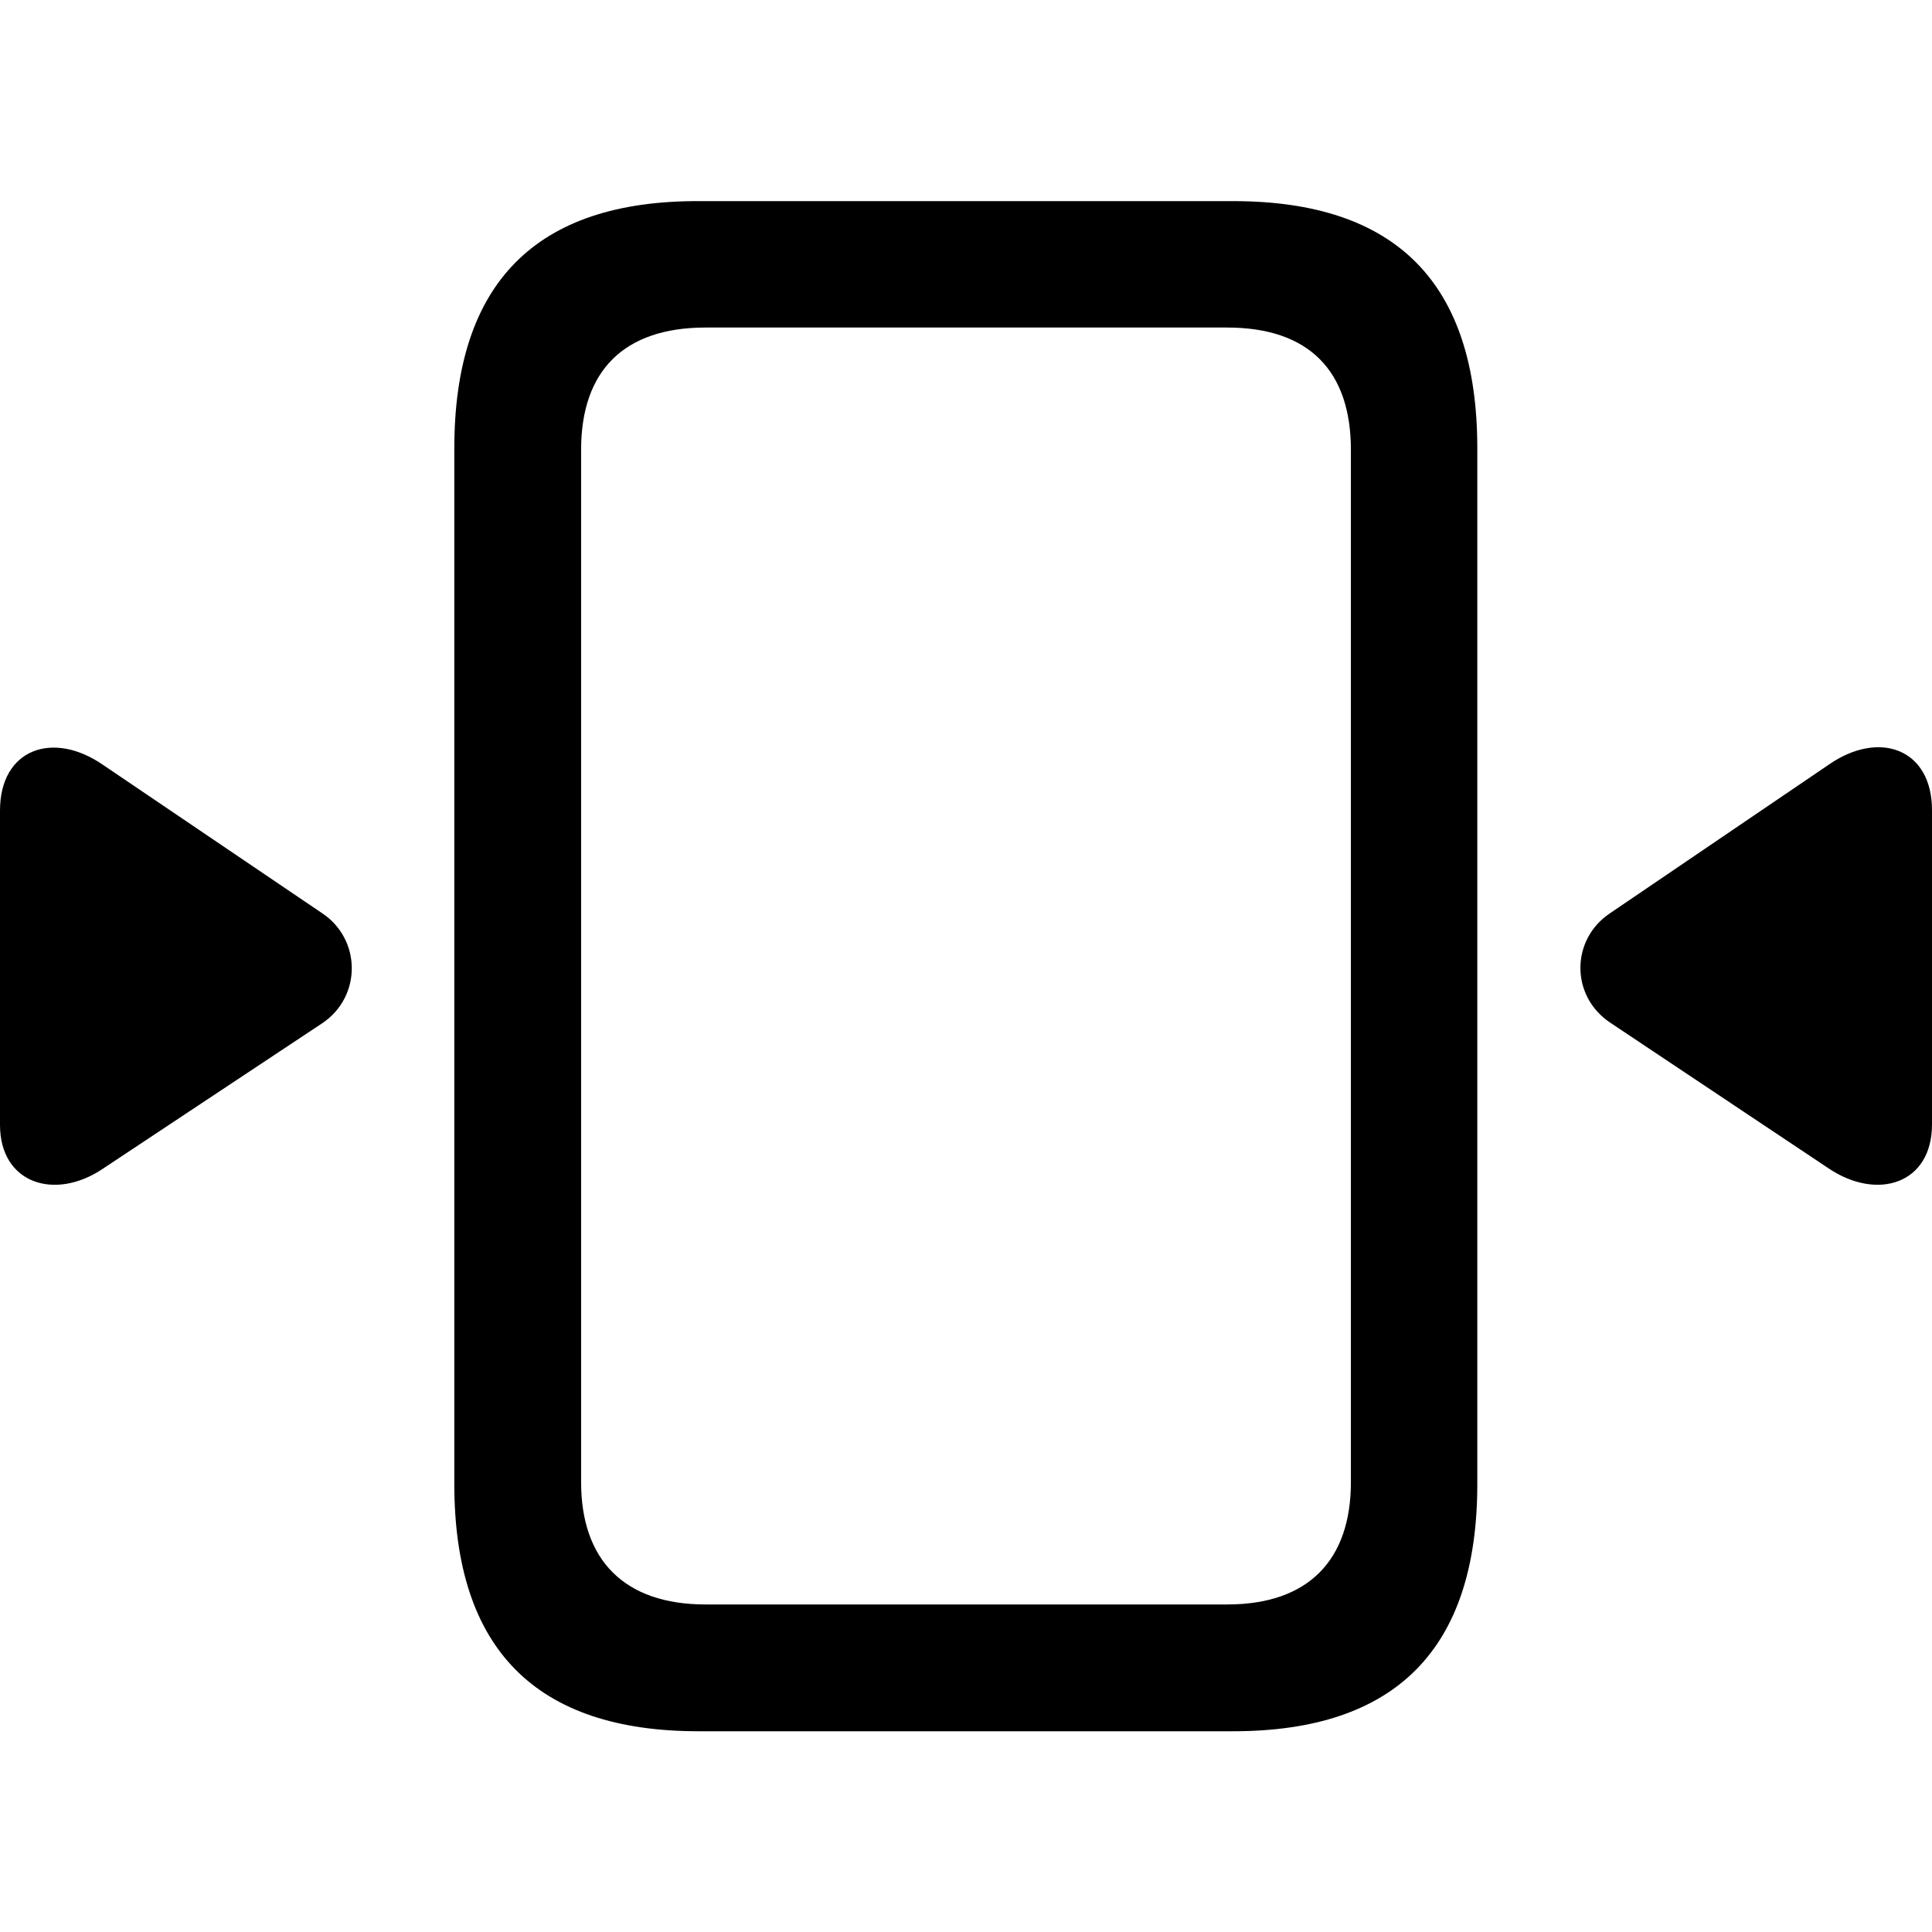 <?xml version="1.0" ?><!-- Generator: Adobe Illustrator 25.0.0, SVG Export Plug-In . SVG Version: 6.00 Build 0)  --><svg xmlns="http://www.w3.org/2000/svg" xmlns:xlink="http://www.w3.org/1999/xlink" version="1.1" id="Layer_1" x="0px" y="0px" viewBox="0 0 512 512" style="enable-background:new 0 0 512 512;" xml:space="preserve">
<path d="M120.4,118.8v274.5c0,43.8,21.7,65.5,64.7,65.5h141.7c43,0,64.7-21.7,64.7-65.5V118.8c0-43.8-21.5-65.5-64.7-65.5H185.1  C142.1,53.2,120.4,74.9,120.4,118.8z M154,119.2c0-20.9,11.3-32.4,33-32.4h138.2c21.7,0,32.8,11.5,32.8,32.4v273.6  c0,20.5-11.1,32.4-32.8,32.4H187c-21.7,0-33-11.9-33-32.4V119.2z M484.7,309.7c12.9,8.6,27.3,4,27.3-11.7v-83.3  c0-16.3-14-21.3-27.3-12.1l-58,39.4c-10.4,6.9-10.6,21.9,0,29L484.7,309.7z M27.3,309.7l58.2-38.6c10.4-7.1,10.2-22.1,0-29  l-58.2-39.4C14,193.5,0,198.5,0,214.8v83.3C0,313.7,14.6,318.3,27.3,309.7z"/>
</svg>